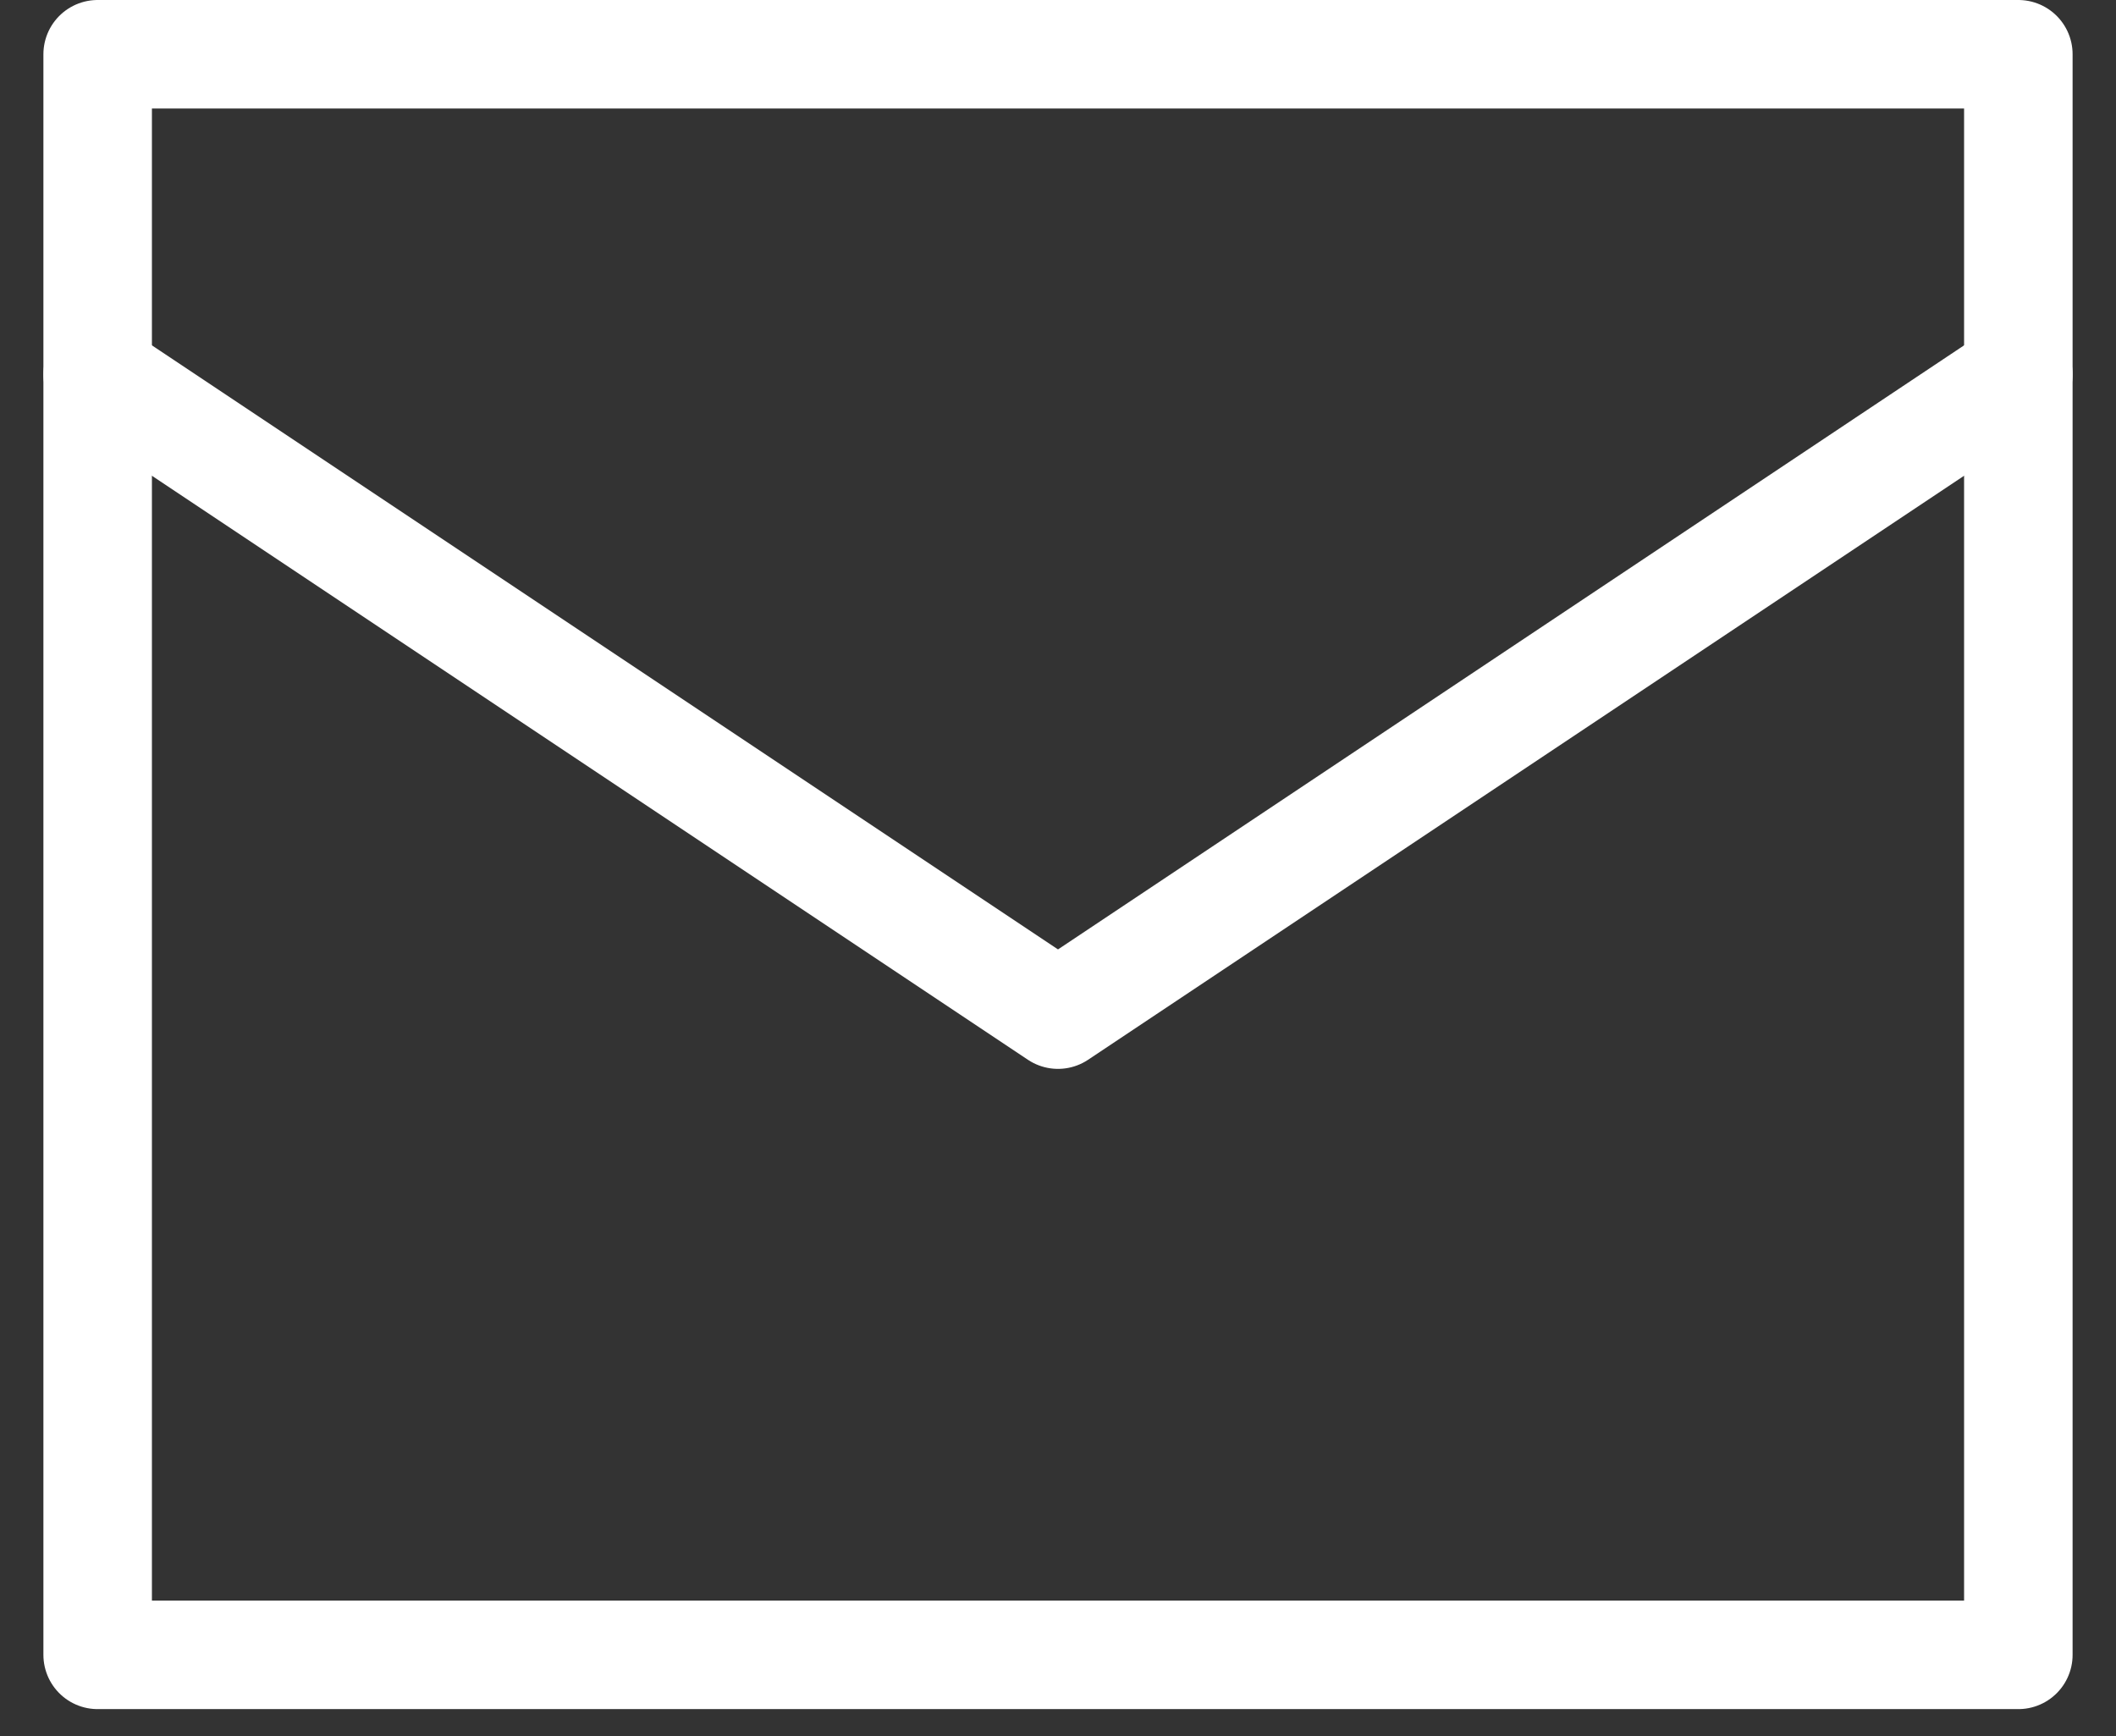 <svg width="39" height="32" viewBox="0 0 39 32" fill="none" xmlns="http://www.w3.org/2000/svg">
<rect x="0" y="0" width="39" height="32" fill="#333333" stroke="none"/>
<path d="M1.8 1H37.2V30.5H1.8V1Z" stroke="white" stroke-width="2" stroke-linecap="round" stroke-linejoin="round"/>
<path d="M37.2 6.9L19.5 18.7L1.8 6.9" stroke="white" stroke-width="2" stroke-linecap="round" stroke-linejoin="round"/>
</svg>
